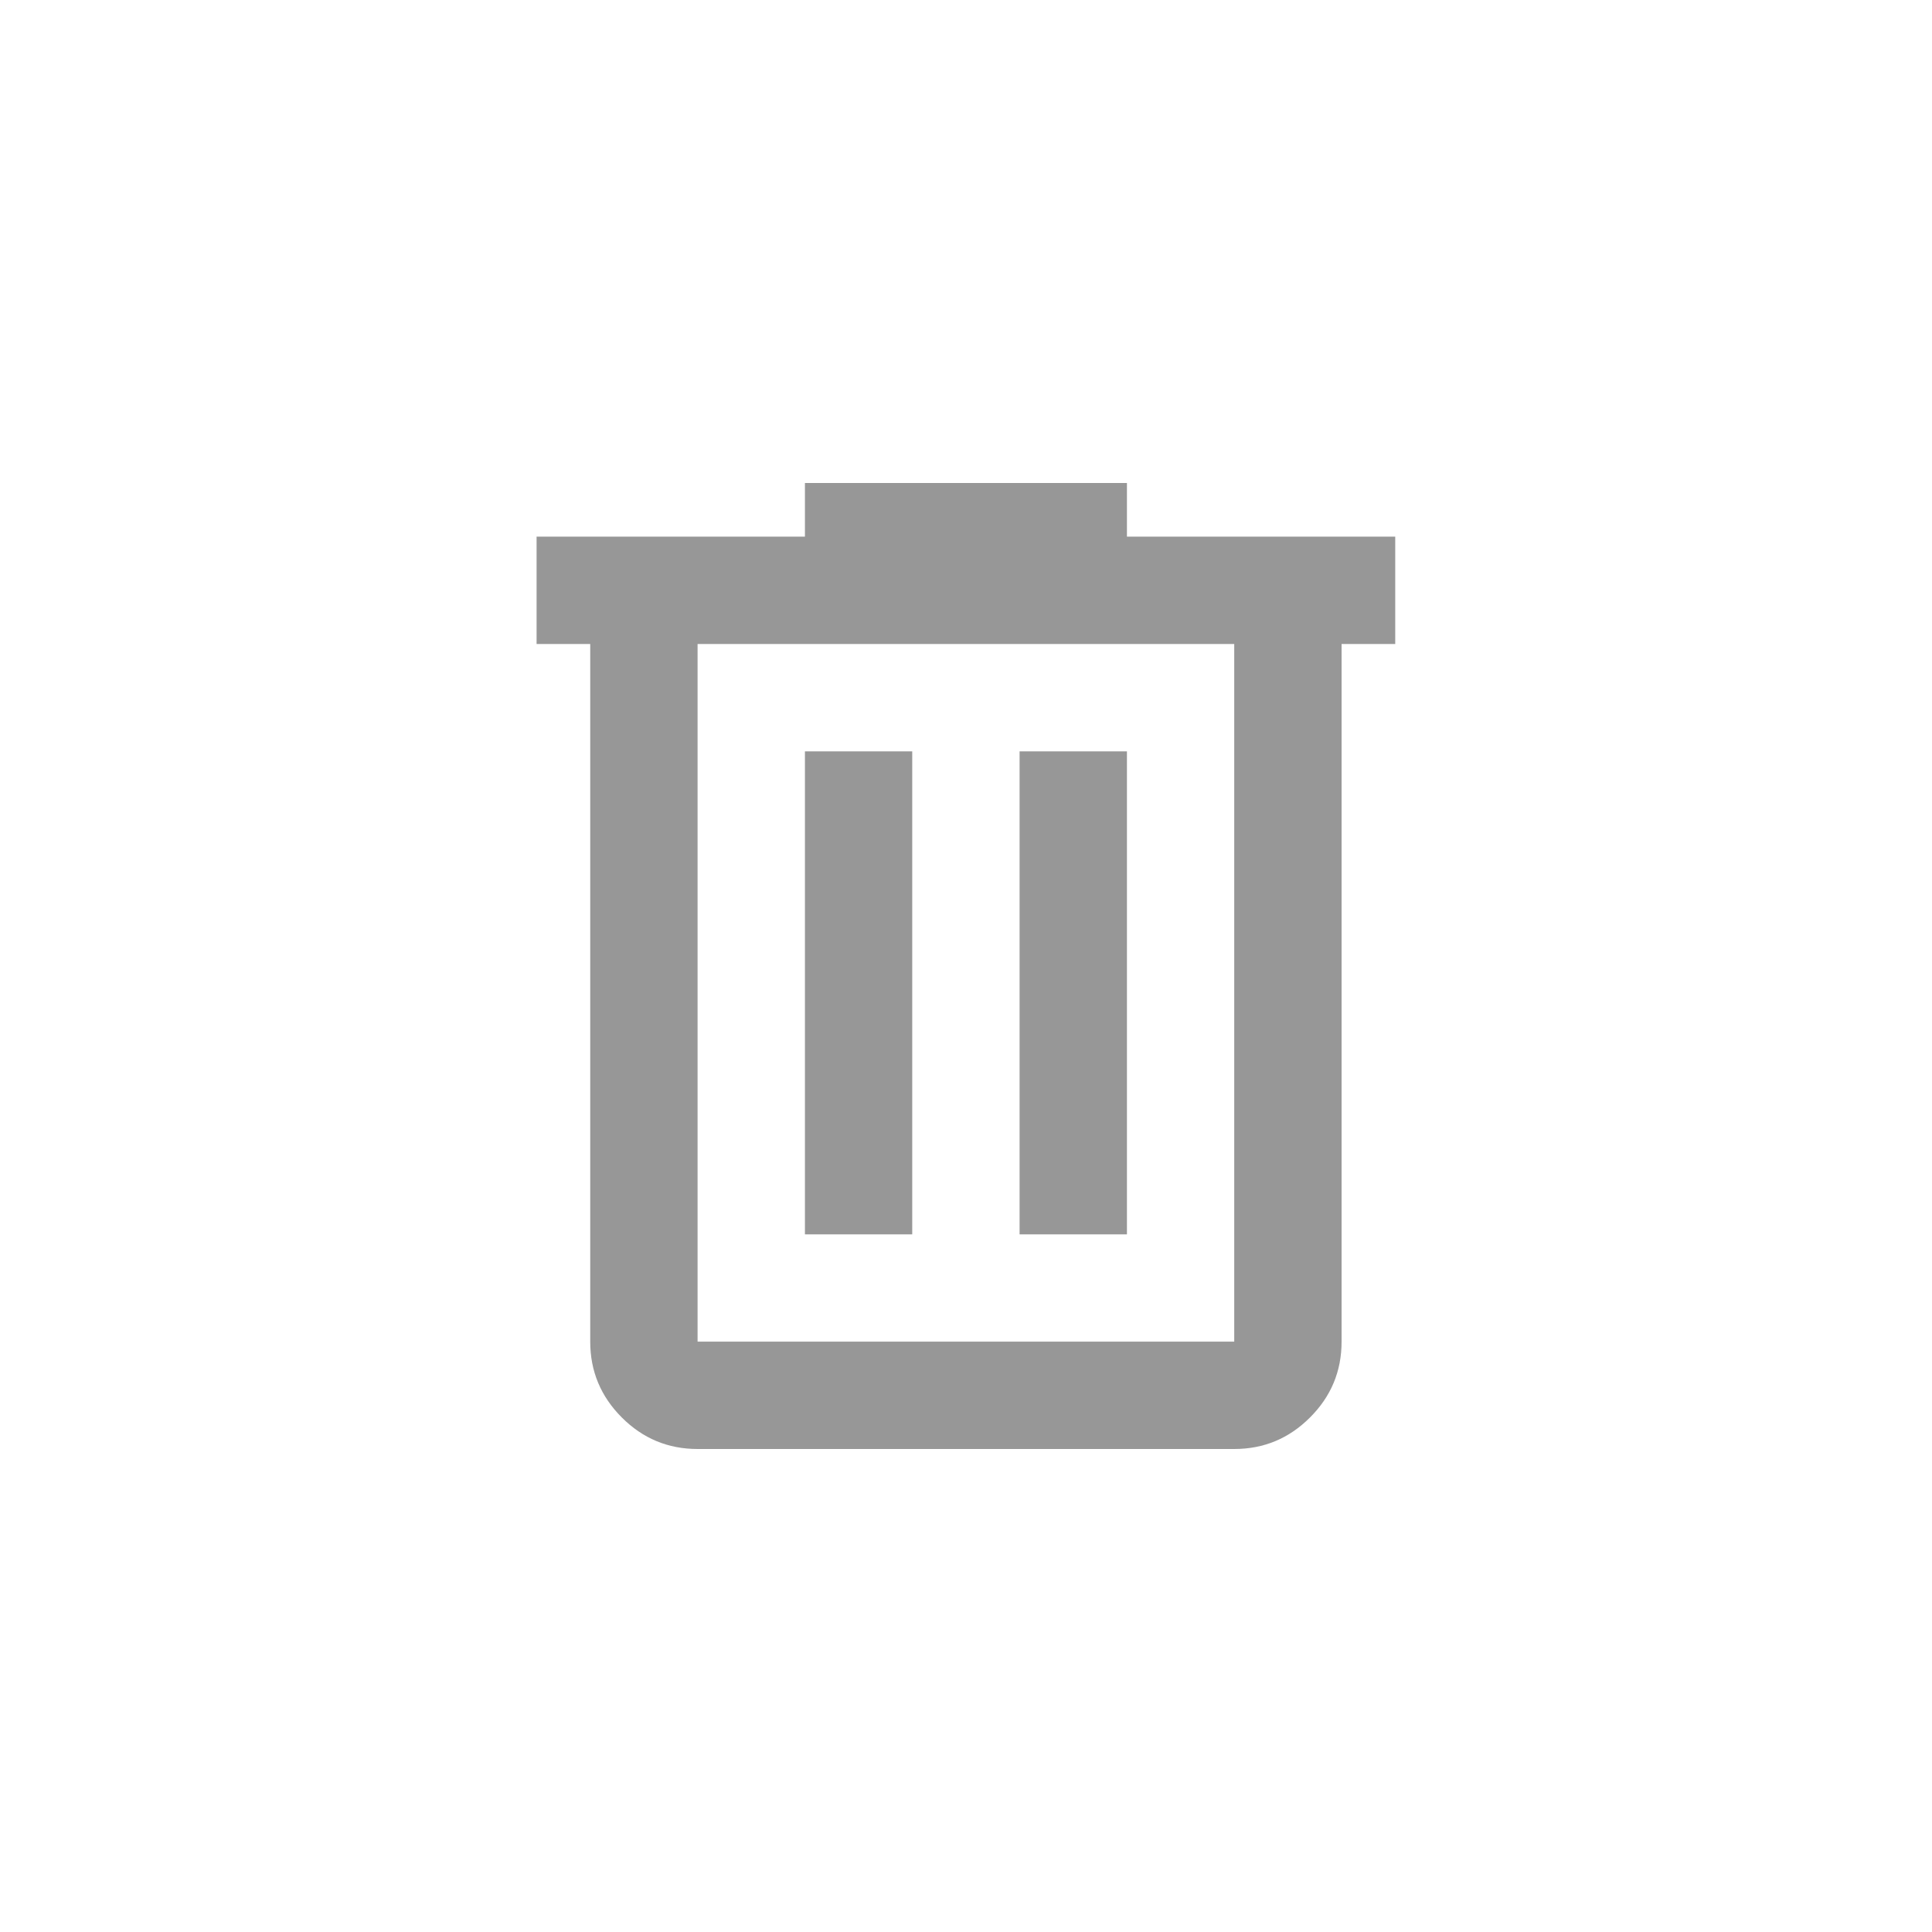 <svg width="30" height="30" viewBox="0 0 30 30" fill="none" xmlns="http://www.w3.org/2000/svg">
<rect width="30" height="30" fill="white"/>
<path d="M10.832 22.5C10.374 22.5 9.981 22.337 9.655 22.01C9.329 21.684 9.165 21.292 9.165 20.833V10H8.332V8.333H12.499V7.5H17.499V8.333H21.665V10H20.832V20.833C20.832 21.292 20.669 21.684 20.342 22.01C20.016 22.337 19.624 22.5 19.165 22.5H10.832ZM19.165 10H10.832V20.833H19.165V10ZM12.499 19.167H14.165V11.667H12.499V19.167ZM15.832 19.167H17.499V11.667H15.832V19.167Z" fill="#979797"/>
</svg>
